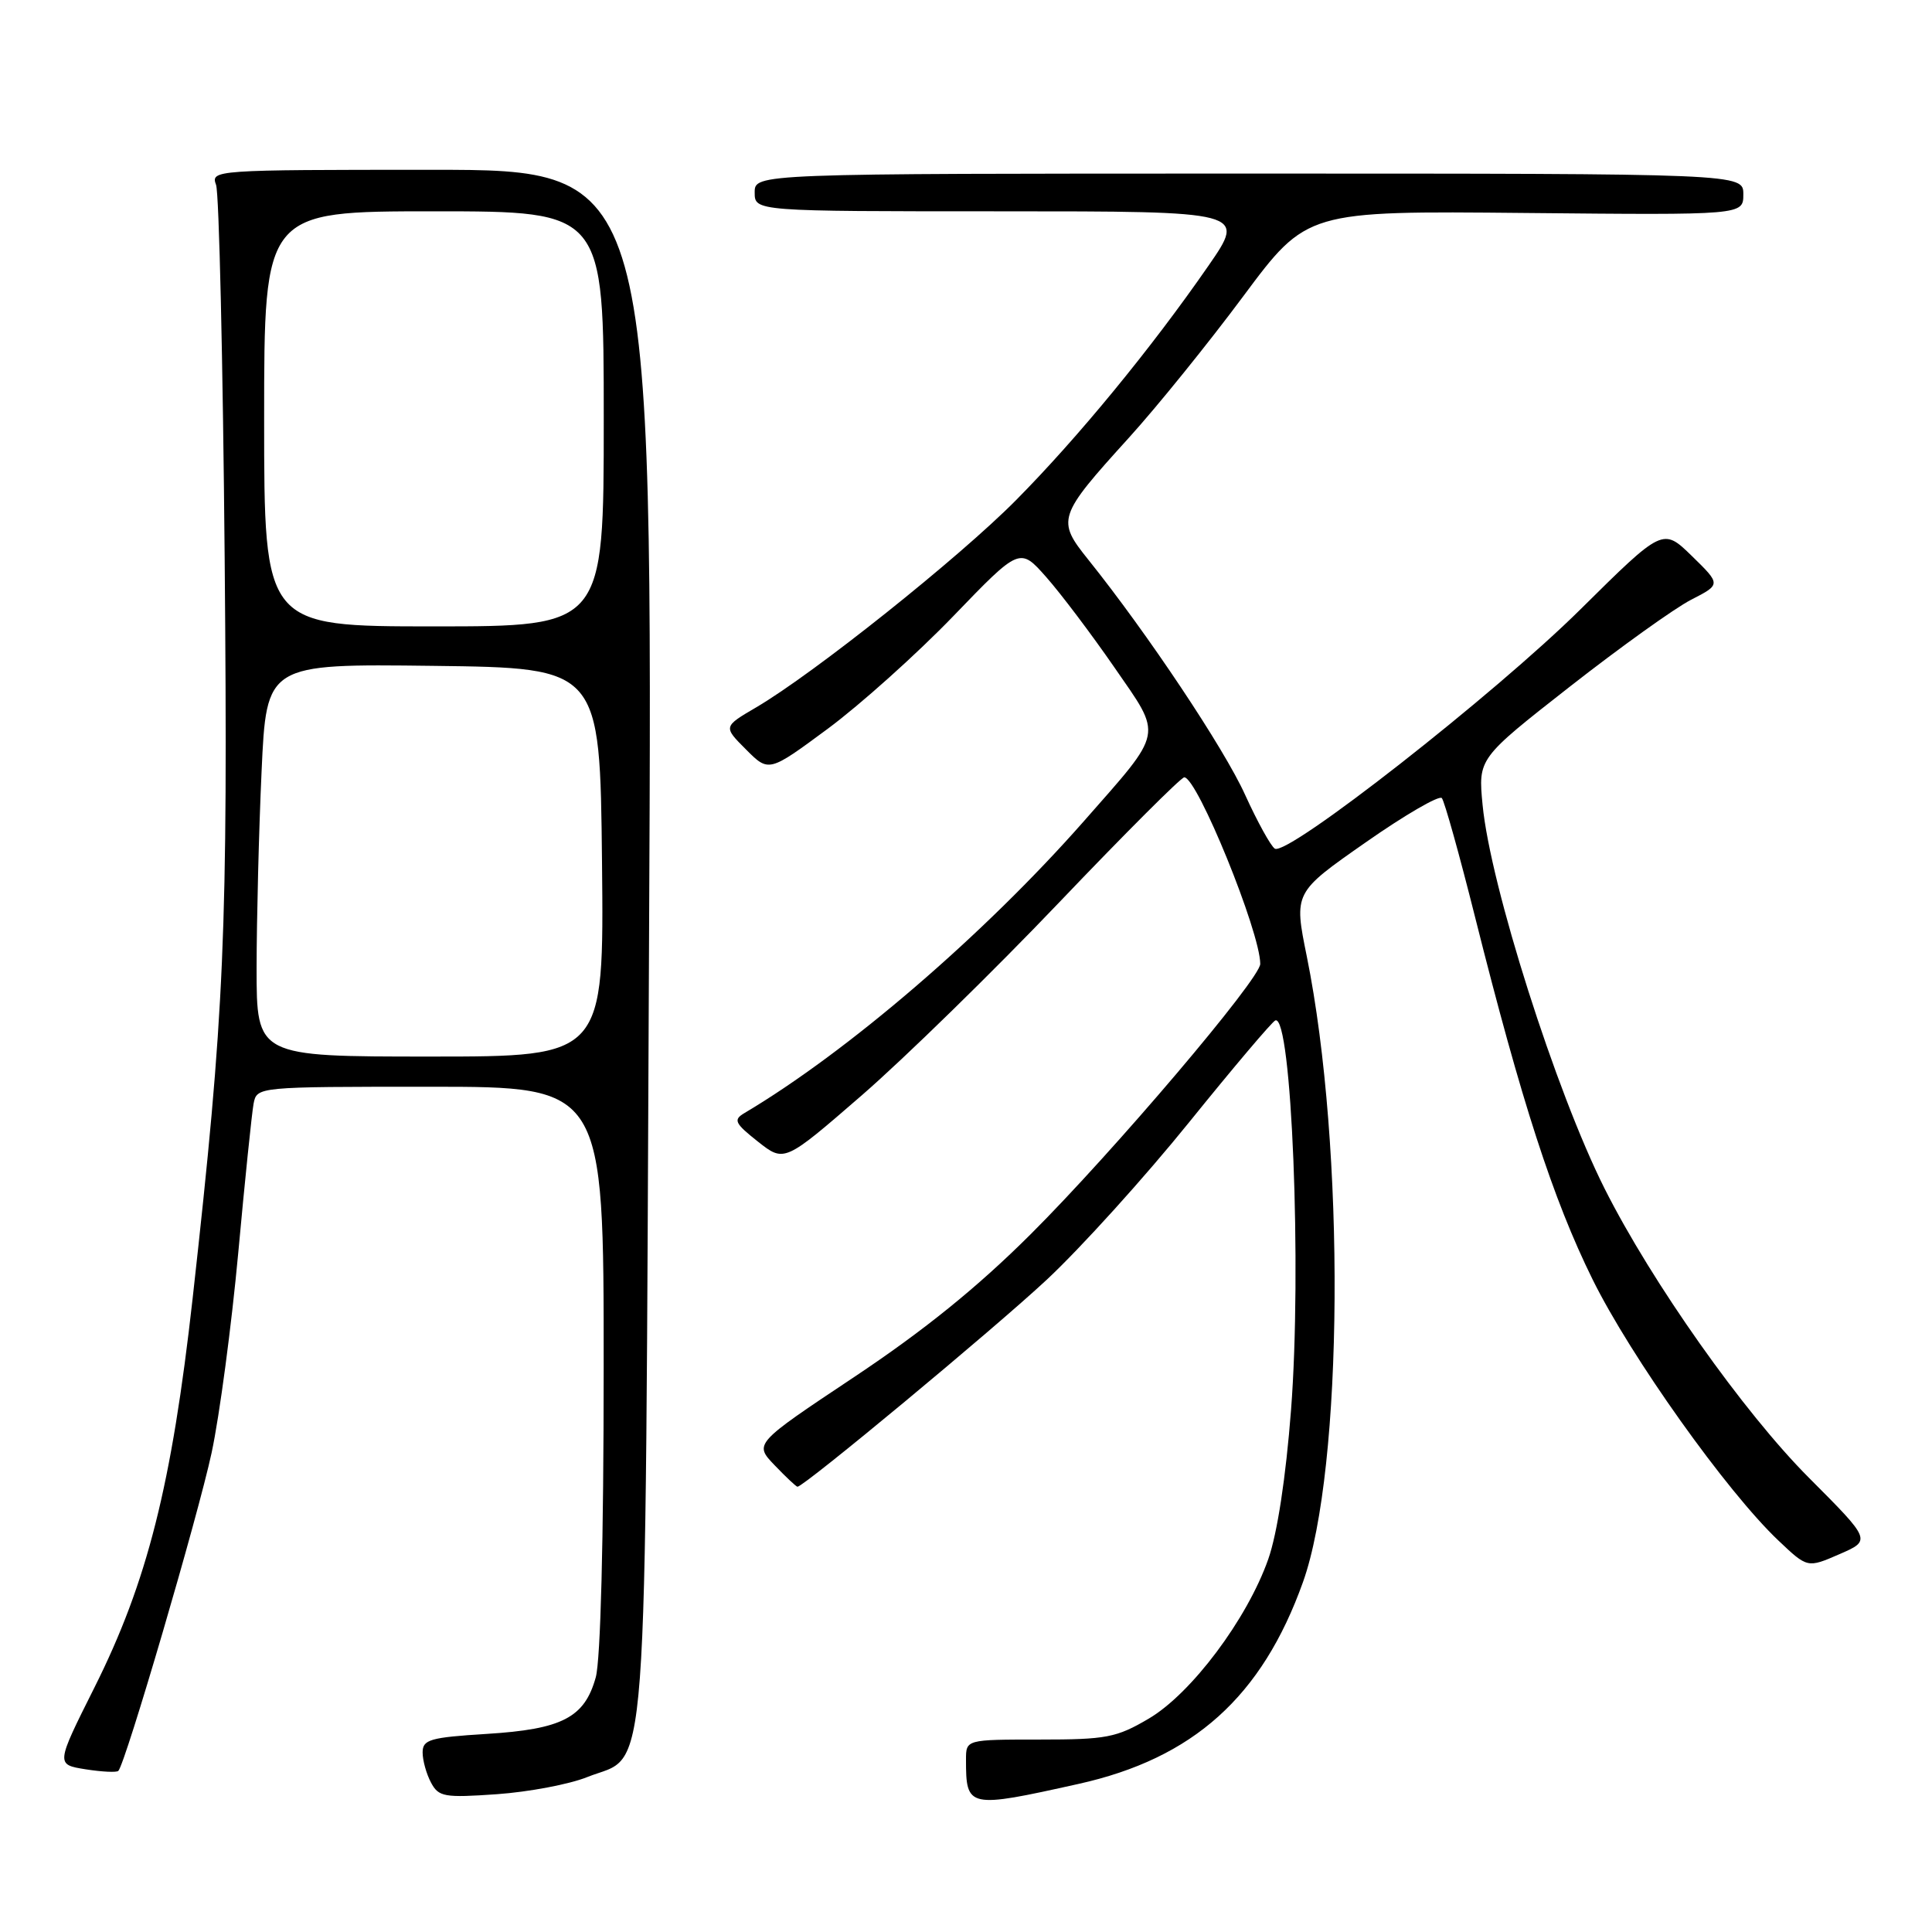 <?xml version="1.0" encoding="UTF-8" standalone="no"?>
<!DOCTYPE svg PUBLIC "-//W3C//DTD SVG 1.1//EN" "http://www.w3.org/Graphics/SVG/1.1/DTD/svg11.dtd" >
<svg xmlns="http://www.w3.org/2000/svg" xmlns:xlink="http://www.w3.org/1999/xlink" version="1.1" viewBox="0 0 256 256">
 <g >
 <path fill="currentColor"
d=" M 142.90 236.38 C 158.12 233.00 167.22 224.82 172.65 209.64 C 178.02 194.62 178.28 152.04 173.16 126.74 C 171.44 118.27 171.44 118.27 180.93 111.64 C 186.14 107.99 190.70 105.35 191.05 105.75 C 191.40 106.16 193.38 113.25 195.45 121.50 C 201.61 146.03 205.79 158.92 211.01 169.50 C 216.07 179.76 228.81 197.66 235.66 204.14 C 239.50 207.78 239.50 207.78 243.73 205.94 C 247.96 204.10 247.96 204.10 239.68 195.80 C 231.03 187.13 218.87 169.92 212.62 157.50 C 206.17 144.67 197.47 117.32 196.45 106.65 C 195.86 100.50 195.86 100.50 207.99 91.00 C 214.66 85.78 221.90 80.59 224.08 79.47 C 228.04 77.44 228.04 77.44 224.19 73.68 C 220.34 69.93 220.34 69.93 209.42 80.74 C 198.05 92.00 170.60 113.49 168.92 112.45 C 168.39 112.12 166.62 108.91 164.98 105.31 C 162.20 99.16 152.01 83.89 144.22 74.18 C 139.98 68.90 140.13 68.43 149.57 58.02 C 153.30 53.91 160.13 45.46 164.75 39.24 C 173.16 27.94 173.16 27.94 202.08 28.22 C 231.00 28.50 231.00 28.50 231.00 25.75 C 231.00 23.00 231.00 23.00 165.50 23.00 C 100.00 23.00 100.00 23.00 100.00 25.50 C 100.00 28.00 100.00 28.00 132.56 28.00 C 165.12 28.00 165.12 28.00 160.10 35.25 C 152.55 46.16 142.84 57.98 134.64 66.26 C 127.05 73.93 107.81 89.27 100.18 93.74 C 95.83 96.29 95.83 96.29 98.85 99.31 C 101.87 102.34 101.87 102.34 109.69 96.56 C 113.98 93.38 121.47 86.67 126.32 81.64 C 135.13 72.50 135.13 72.50 138.66 76.50 C 140.60 78.70 144.65 84.07 147.66 88.43 C 154.09 97.74 154.31 96.65 143.62 108.81 C 130.41 123.82 112.30 139.39 98.62 147.50 C 97.14 148.38 97.36 148.84 100.43 151.27 C 103.93 154.03 103.93 154.03 114.22 145.11 C 119.87 140.20 131.62 128.72 140.33 119.59 C 149.03 110.47 156.50 103.00 156.92 103.00 C 158.64 103.00 166.97 123.46 166.99 127.72 C 167.00 129.69 147.52 152.63 136.56 163.55 C 129.54 170.55 122.46 176.28 113.20 182.45 C 99.91 191.30 99.91 191.30 102.64 194.15 C 104.14 195.72 105.51 197.00 105.67 197.00 C 106.53 197.00 131.69 176.11 138.71 169.56 C 143.22 165.35 151.71 155.96 157.57 148.70 C 163.43 141.44 168.57 135.37 168.99 135.21 C 171.15 134.38 172.51 168.13 171.07 186.82 C 170.38 195.78 169.25 203.18 168.05 206.60 C 165.26 214.53 157.86 224.41 152.21 227.73 C 147.93 230.25 146.60 230.50 137.75 230.50 C 128.00 230.50 128.00 230.50 128.00 233.17 C 128.00 239.58 128.25 239.64 142.90 236.38 Z  M 77.79 235.48 C 86.06 232.15 85.44 240.52 86.00 125.00 C 86.50 22.50 86.50 22.50 57.20 22.50 C 28.32 22.50 27.91 22.53 28.63 24.50 C 29.03 25.60 29.54 47.88 29.77 74.00 C 30.21 123.85 29.77 133.93 25.53 172.00 C 22.76 196.78 19.52 209.63 12.49 223.65 C 7.40 233.81 7.40 233.81 11.33 234.44 C 13.50 234.78 15.45 234.88 15.68 234.65 C 16.61 233.72 26.25 200.84 28.04 192.50 C 29.10 187.55 30.68 175.62 31.57 166.00 C 32.45 156.38 33.37 147.49 33.60 146.25 C 34.04 144.00 34.04 144.00 57.02 144.00 C 80.00 144.00 80.00 144.00 79.99 181.25 C 79.99 204.05 79.58 219.96 78.94 222.26 C 77.46 227.59 74.50 229.13 64.51 229.75 C 56.96 230.22 56.00 230.50 56.00 232.21 C 56.00 233.27 56.50 235.06 57.11 236.20 C 58.12 238.10 58.86 238.23 65.86 237.74 C 70.06 237.44 75.43 236.43 77.79 235.48 Z  M 34.00 128.25 C 34.01 121.79 34.30 110.08 34.66 102.23 C 35.31 87.96 35.31 87.96 57.41 88.23 C 79.50 88.50 79.50 88.50 79.77 114.25 C 80.03 140.00 80.03 140.00 57.02 140.00 C 34.00 140.00 34.00 140.00 34.00 128.25 Z  M 35.00 55.50 C 35.00 28.00 35.00 28.00 57.50 28.00 C 80.00 28.00 80.00 28.00 80.00 55.50 C 80.00 83.00 80.00 83.00 57.50 83.00 C 35.00 83.00 35.00 83.00 35.00 55.50 Z "/>
</g>
</svg>